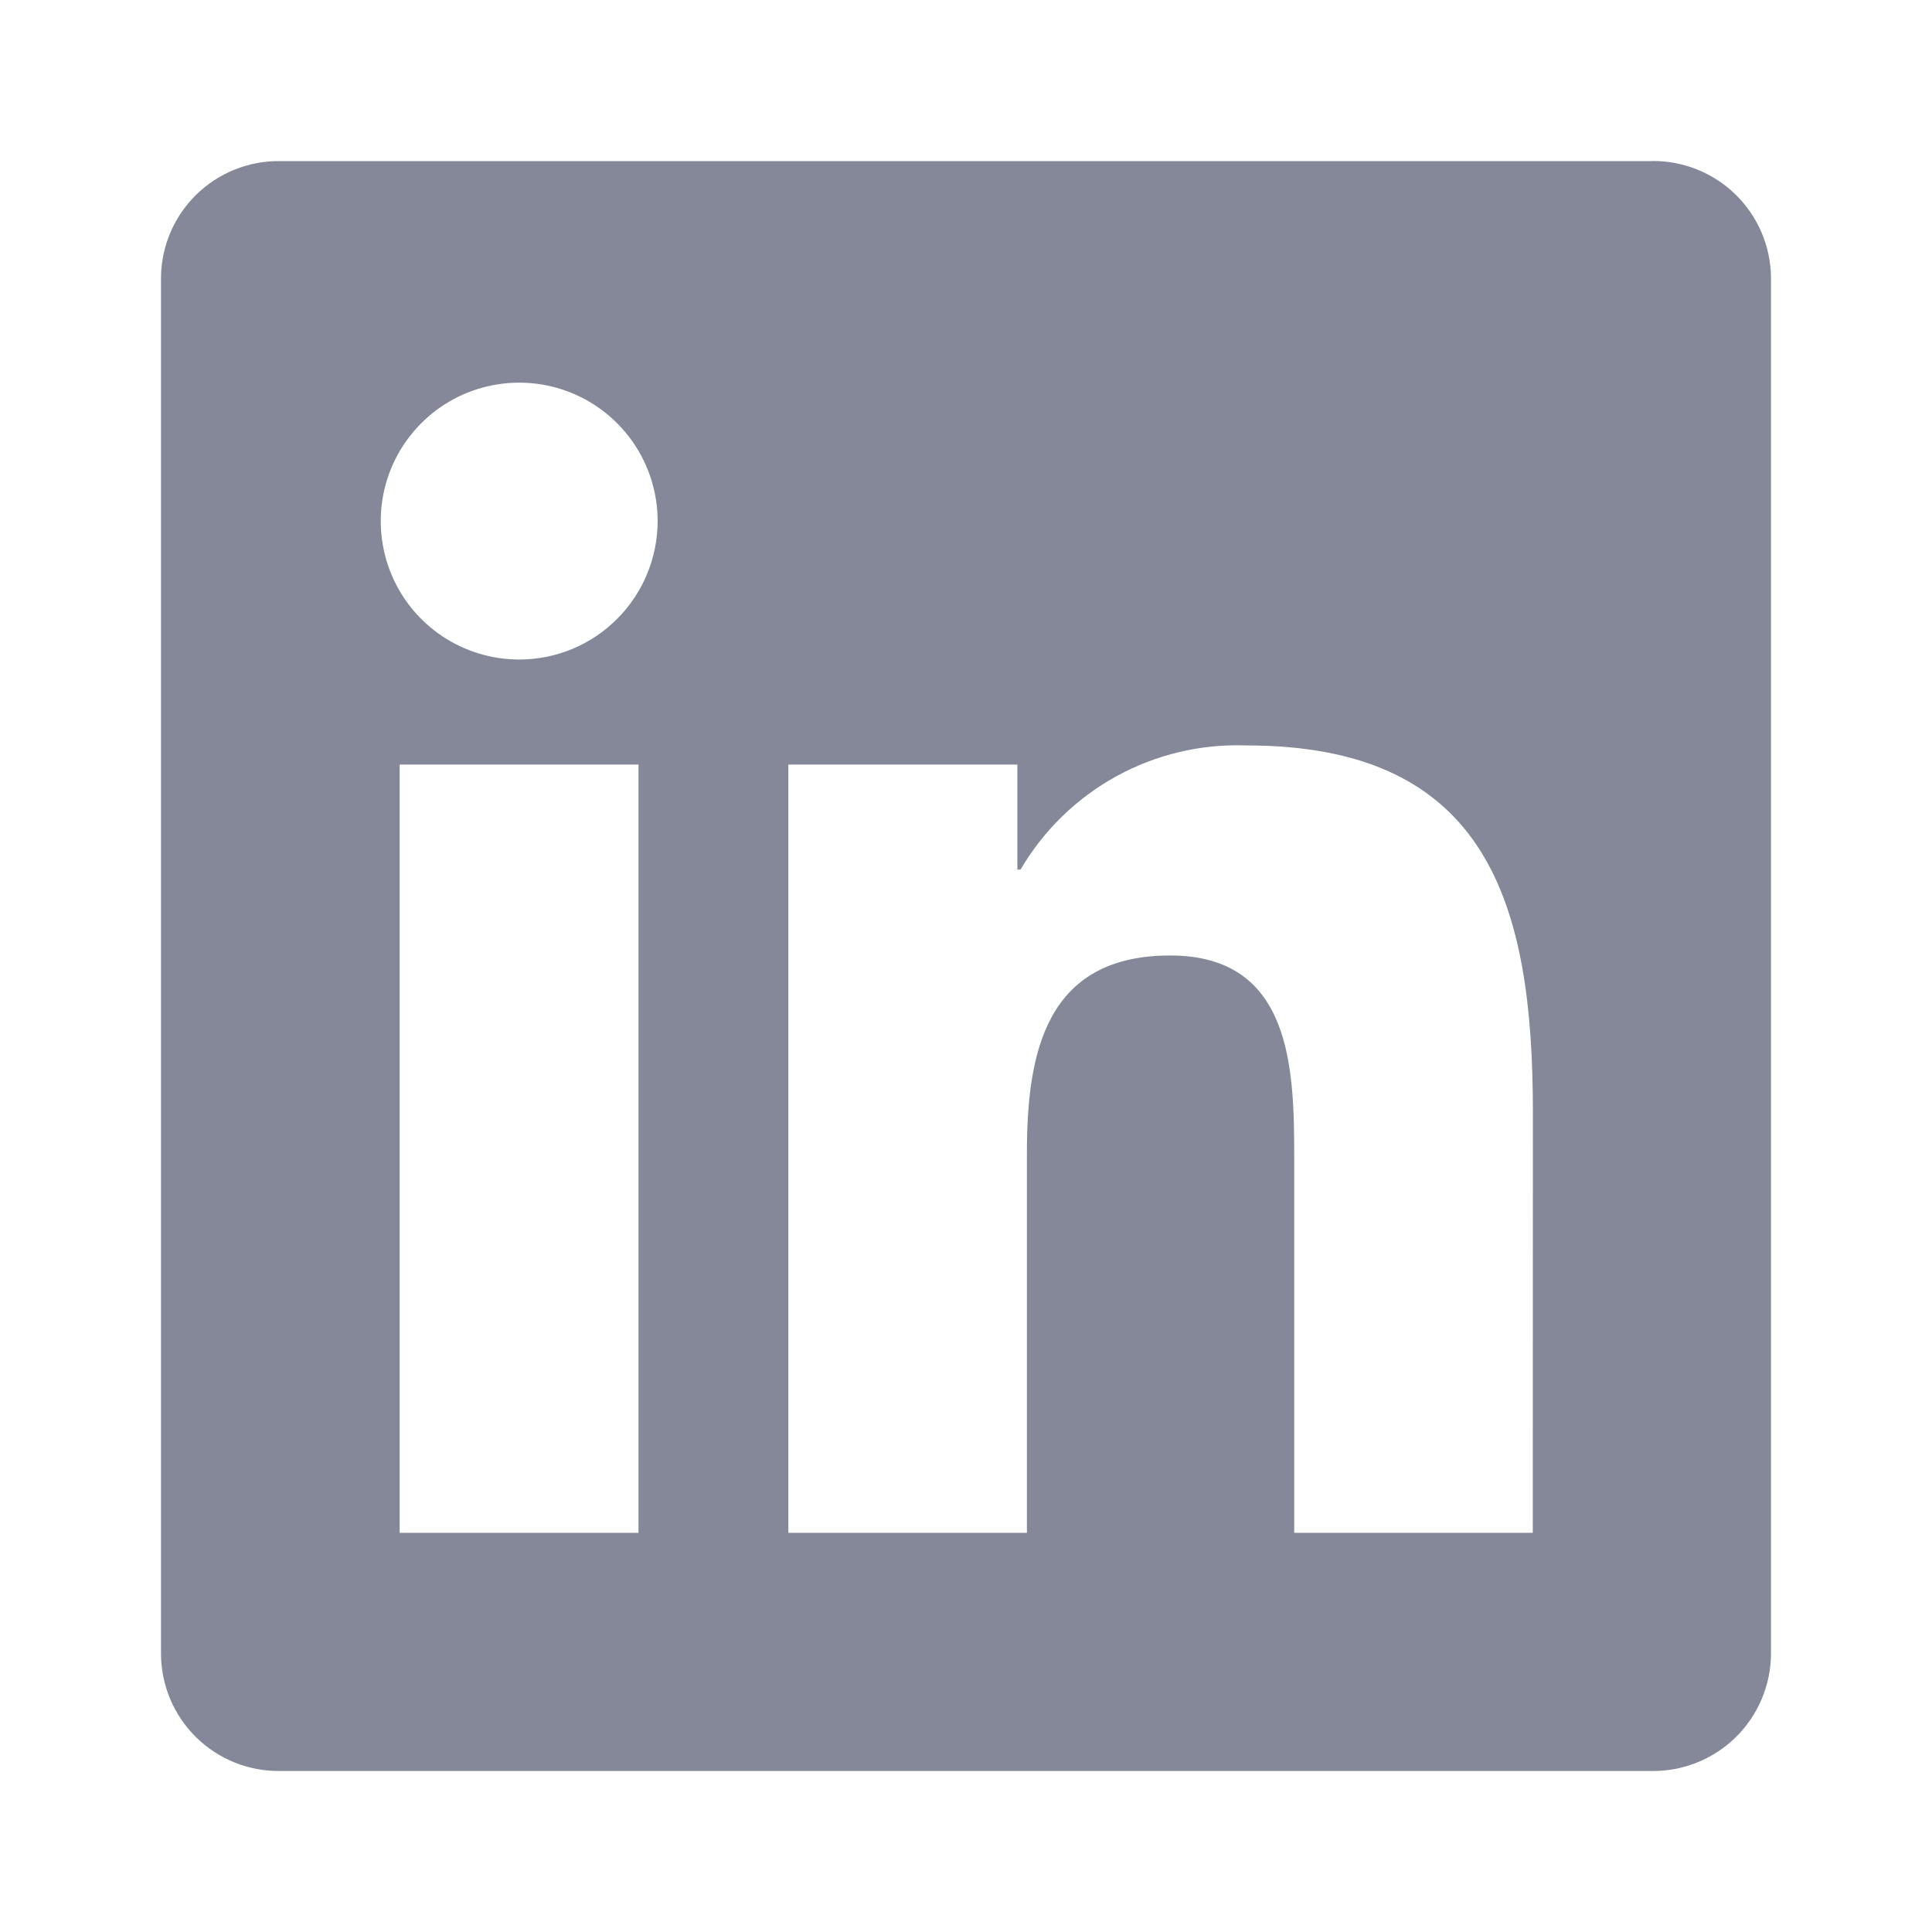 <svg width="36" height="36" viewBox="0 0 36 36" fill="none" xmlns="http://www.w3.org/2000/svg">
<path d="M28.561 28.562H24.116V21.601C24.116 19.941 24.087 17.804 21.805 17.804C19.489 17.804 19.135 19.612 19.135 21.48V28.562H14.69V14.246H18.957V16.203H19.017C19.444 15.472 20.061 14.872 20.803 14.464C21.544 14.057 22.382 13.859 23.227 13.89C27.733 13.89 28.563 16.854 28.563 20.709L28.561 28.562ZM9.675 12.289C9.164 12.289 8.666 12.138 8.241 11.855C7.817 11.571 7.486 11.169 7.291 10.697C7.096 10.226 7.045 9.707 7.144 9.207C7.243 8.706 7.489 8.247 7.85 7.886C8.21 7.525 8.67 7.279 9.17 7.18C9.671 7.08 10.189 7.131 10.661 7.326C11.132 7.521 11.535 7.852 11.819 8.276C12.102 8.7 12.254 9.199 12.254 9.709C12.254 10.048 12.187 10.383 12.057 10.696C11.928 11.009 11.738 11.294 11.498 11.533C11.259 11.773 10.975 11.963 10.662 12.093C10.349 12.223 10.013 12.289 9.675 12.289ZM11.897 28.562H7.447V14.246H11.897V28.562ZM30.777 3.002H5.214C4.634 2.995 4.074 3.22 3.659 3.625C3.244 4.031 3.007 4.584 3 5.164V30.835C3.007 31.416 3.244 31.97 3.659 32.376C4.074 32.782 4.633 33.006 5.214 33H30.777C31.359 33.007 31.92 32.783 32.337 32.377C32.753 31.971 32.992 31.417 33 30.835V5.163C32.992 4.581 32.753 4.027 32.336 3.621C31.919 3.216 31.359 2.993 30.777 3" fill="#858899"/>
</svg>
